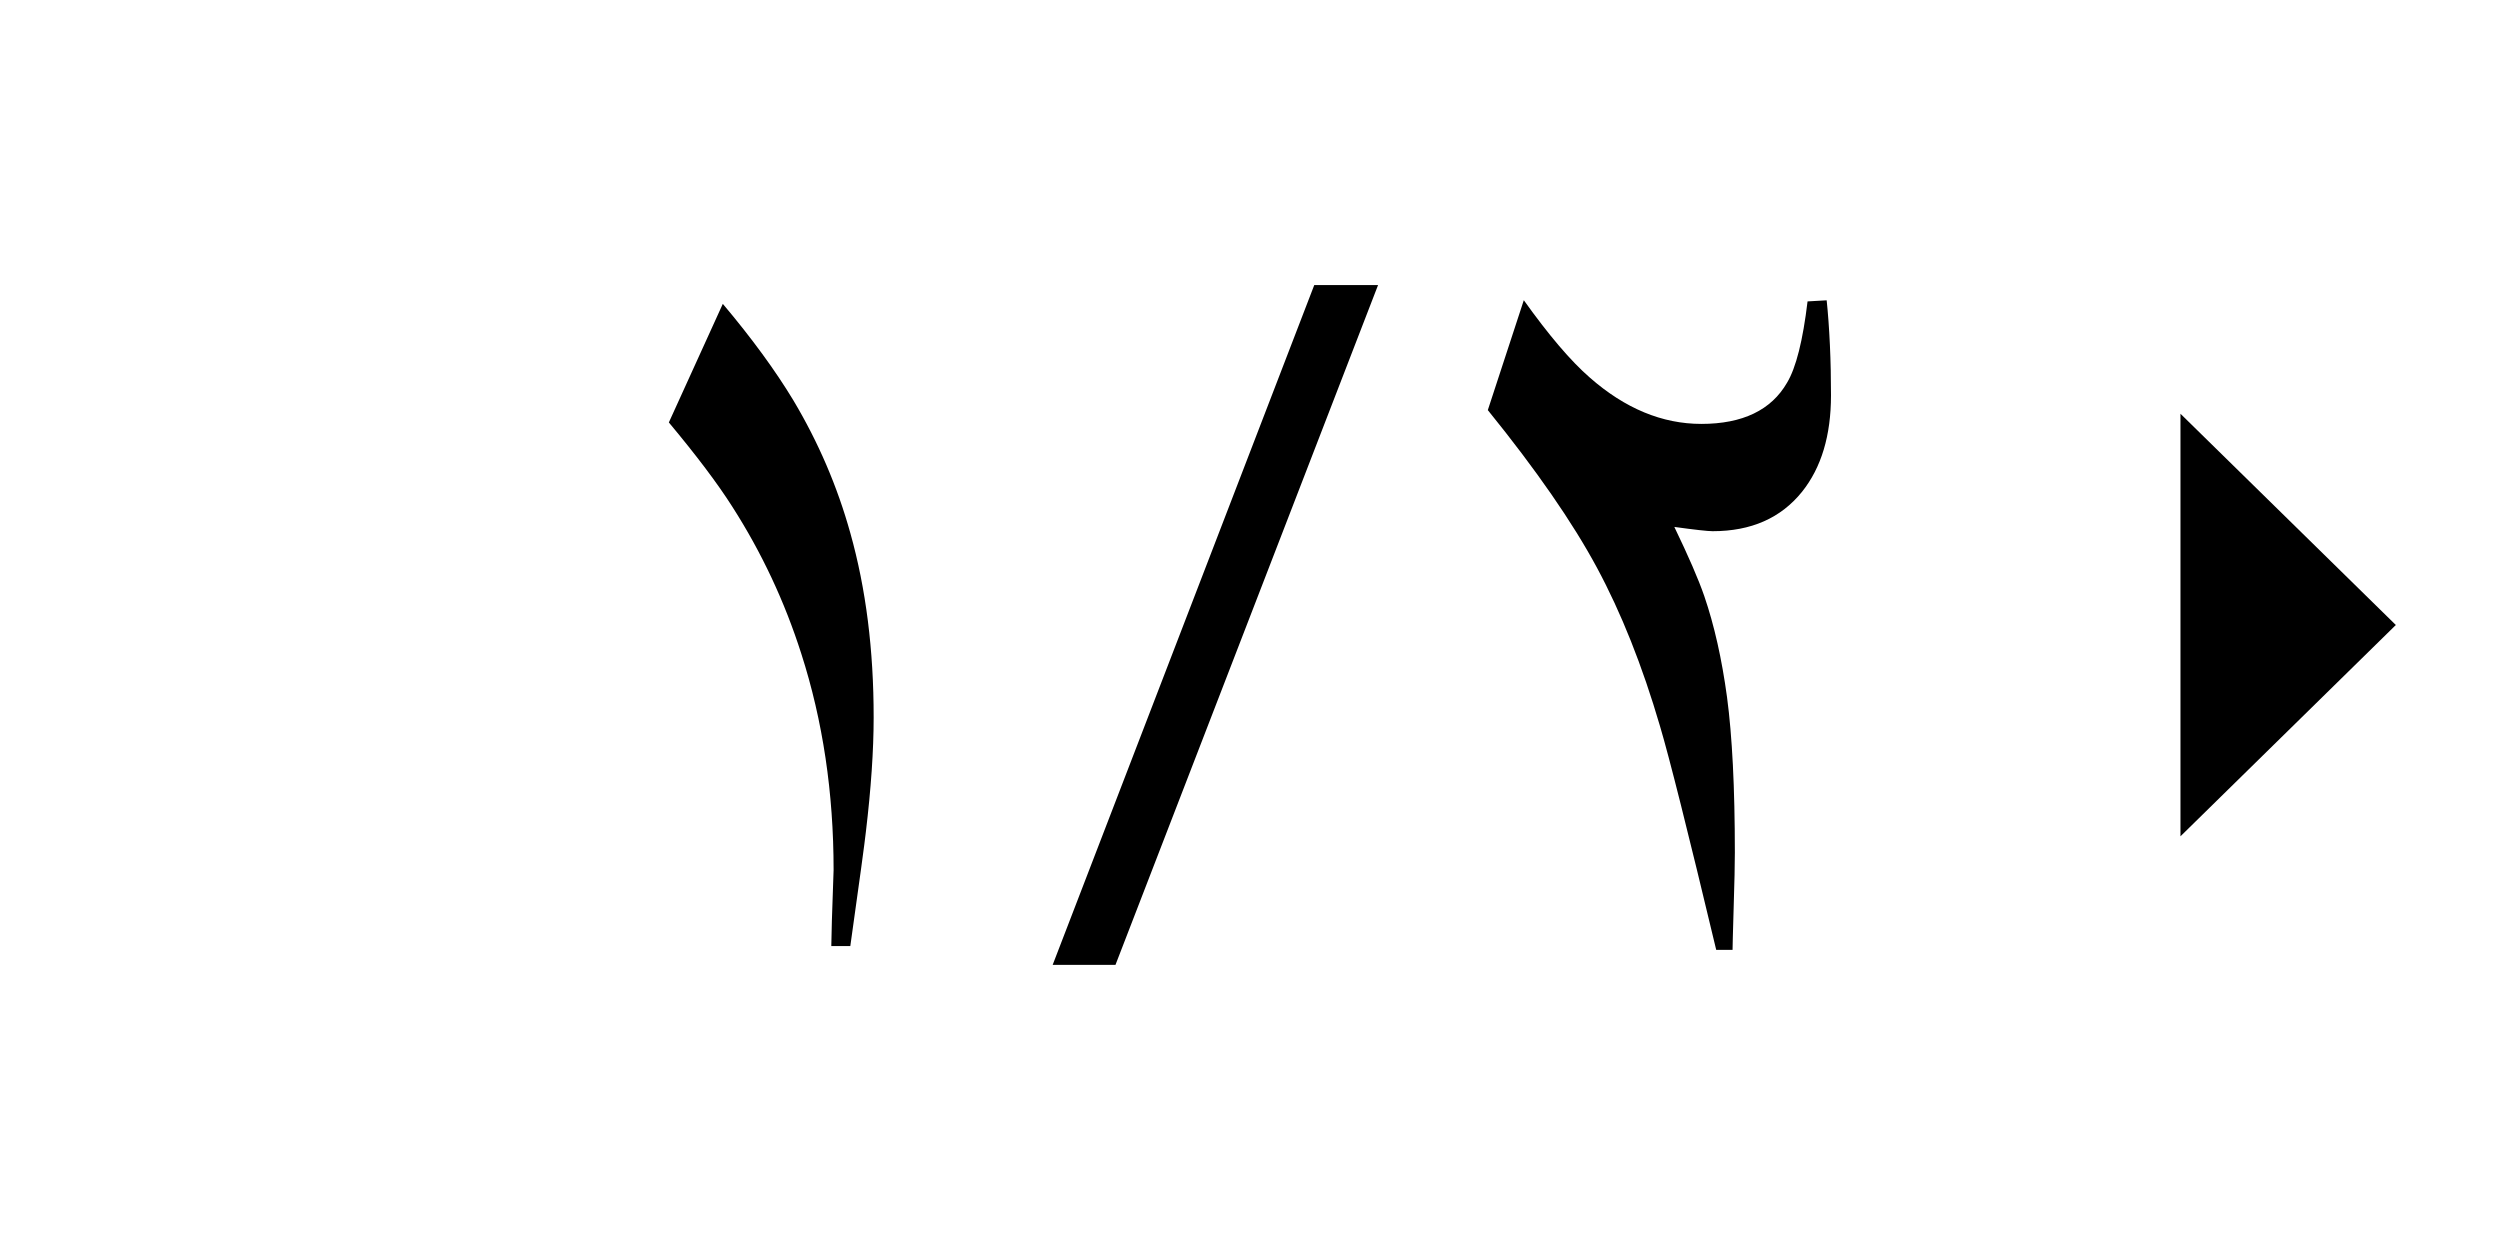 <?xml version="1.0" encoding="utf-8"?>
<!-- Generator: Adobe Illustrator 14.0.0, SVG Export Plug-In  -->
<!DOCTYPE svg PUBLIC "-//W3C//DTD SVG 1.1//EN" "http://www.w3.org/Graphics/SVG/1.1/DTD/svg11.dtd">
<svg version="1.1"
	 xmlns="http://www.w3.org/2000/svg" xmlns:xlink="http://www.w3.org/1999/xlink" xmlns:a="http://ns.adobe.com/AdobeSVGViewerExtensions/3.0/"
	 x="0px" y="0px" width="48px" height="24px" viewBox="0 0 48 24" enable-background="new 0 0 48 24" xml:space="preserve">
<defs>
</defs>
<rect fill="none" width="48" height="24"/>
<polygon points="41.865,7.944 46,12 41.865,16.057 "/>
<path d="M35.072,5.766l-0.367,0.021c-0.09,0.753-0.221,1.273-0.393,1.56c-0.303,0.527-0.855,0.792-1.646,0.792
	c-0.752,0-1.465-0.296-2.139-0.887c-0.371-0.322-0.791-0.818-1.27-1.488l-0.691,2.11c0.932,1.151,1.629,2.159,2.096,3.027
	c0.465,0.864,0.871,1.882,1.211,3.045c0.178,0.598,0.537,2.025,1.078,4.291h0.314c0-0.043,0.006-0.307,0.021-0.805
	c0.016-0.49,0.023-0.846,0.023-1.063c0-1.246-0.051-2.238-0.15-2.982c-0.1-0.739-0.246-1.384-0.436-1.939
	c-0.113-0.329-0.307-0.773-0.576-1.331c0.398,0.055,0.645,0.082,0.736,0.082c0.738,0,1.311-0.252,1.717-0.758
	c0.369-0.463,0.555-1.078,0.555-1.852c0-0.316-0.006-0.64-0.021-0.965C35.119,6.299,35.098,6.012,35.072,5.766z"/>
<path d="M16.327,10.237c-0.25-0.898-0.615-1.748-1.097-2.555C14.89,7.119,14.439,6.5,13.878,5.834l-1.036,2.277
	c0.527,0.631,0.934,1.17,1.218,1.617c0.564,0.881,1.005,1.821,1.325,2.824c0.414,1.288,0.62,2.67,0.62,4.153
	c-0.029,0.809-0.044,1.293-0.044,1.459h0.365c0.178-1.26,0.277-1.992,0.299-2.195c0.099-0.832,0.149-1.564,0.149-2.193
	C16.775,12.479,16.626,11.301,16.327,10.237z"/>
<path d="M20.211,18.526l5.023-13.053h1.225l-5.042,13.053H20.211z"/>
</svg>
